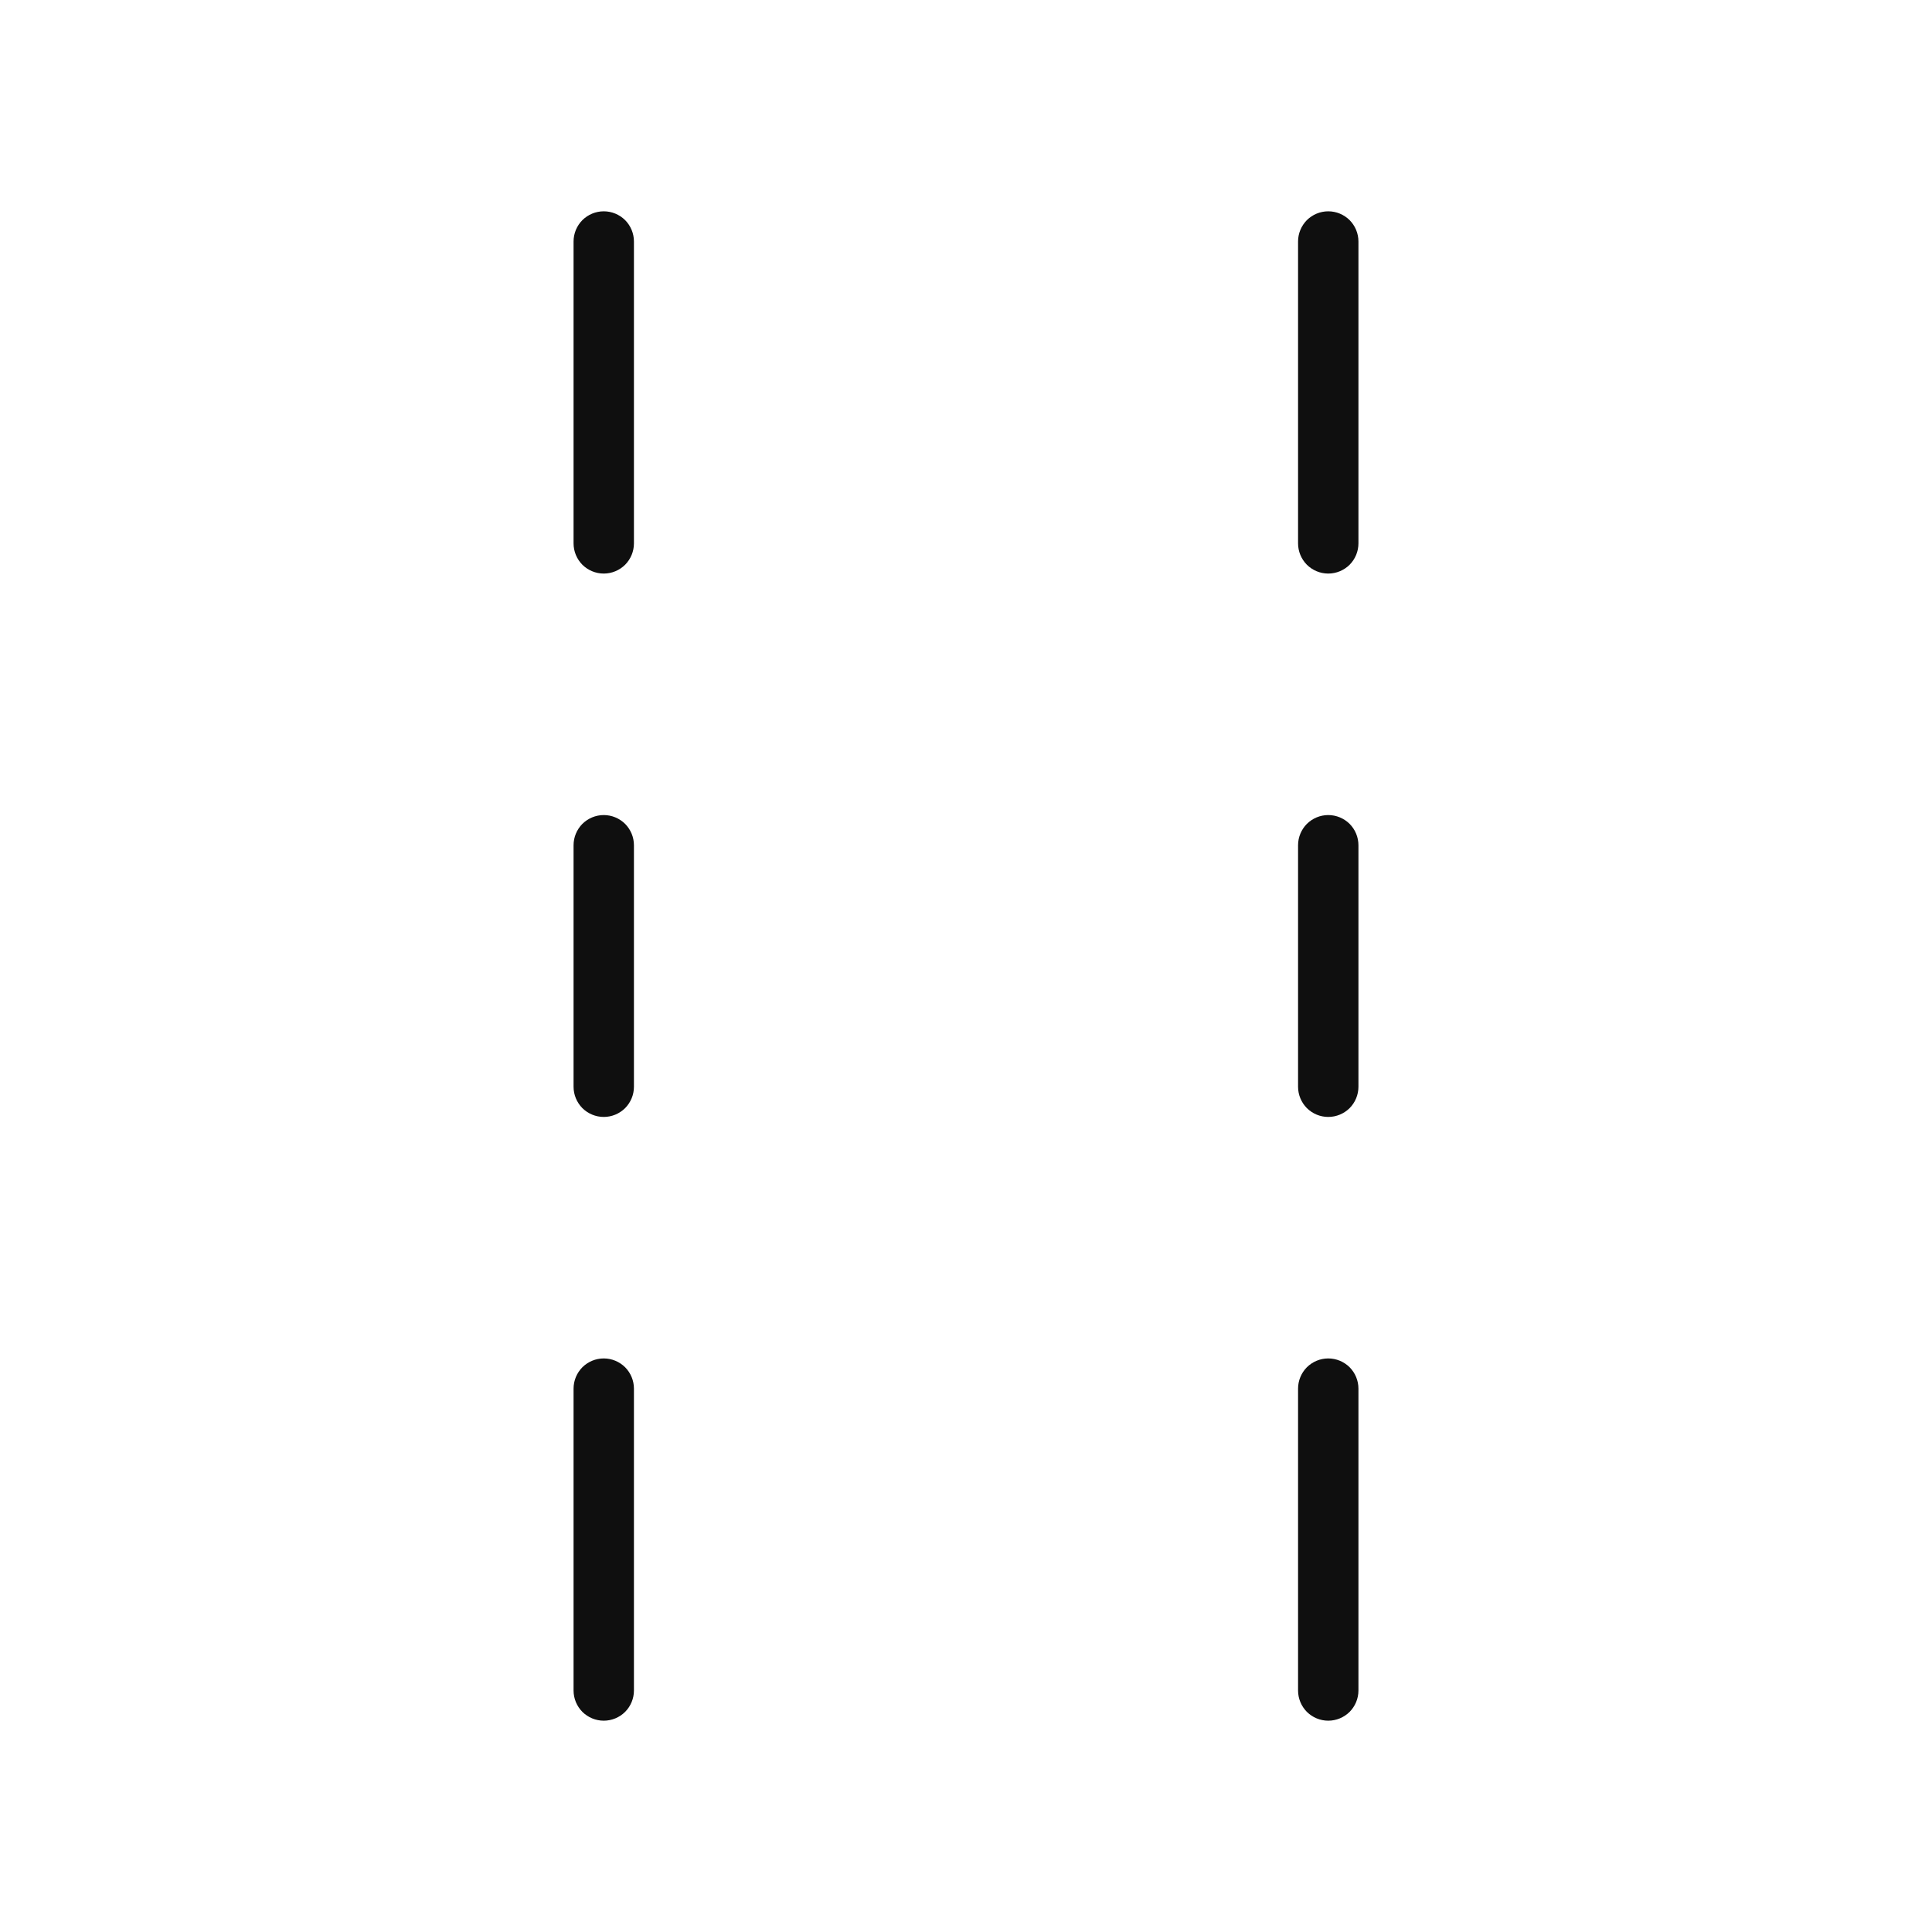 <svg width="32" height="32" viewBox="0 0 32 32" fill="none" xmlns="http://www.w3.org/2000/svg">
<path d="M10 22.5C9.867 22.5 9.74 22.553 9.646 22.646C9.553 22.74 9.5 22.867 9.5 23V28C9.5 28.133 9.553 28.26 9.646 28.354C9.74 28.447 9.867 28.5 10 28.5C10.133 28.5 10.26 28.447 10.354 28.354C10.447 28.26 10.5 28.133 10.5 28V23C10.5 22.867 10.447 22.74 10.354 22.646C10.26 22.553 10.133 22.5 10 22.5ZM22 22.5C21.867 22.5 21.74 22.553 21.646 22.646C21.553 22.74 21.5 22.867 21.5 23V28C21.5 28.133 21.553 28.26 21.646 28.354C21.74 28.447 21.867 28.5 22 28.5C22.133 28.5 22.26 28.447 22.354 28.354C22.447 28.26 22.5 28.133 22.5 28V23C22.5 22.867 22.447 22.74 22.354 22.646C22.26 22.553 22.133 22.5 22 22.5ZM10 13.5C9.867 13.5 9.74 13.553 9.646 13.646C9.553 13.74 9.5 13.867 9.5 14V18C9.5 18.133 9.553 18.26 9.646 18.354C9.74 18.447 9.867 18.5 10 18.5C10.133 18.5 10.26 18.447 10.354 18.354C10.447 18.26 10.5 18.133 10.5 18V14C10.5 13.867 10.447 13.74 10.354 13.646C10.26 13.553 10.133 13.5 10 13.5ZM22 13.5C21.867 13.5 21.74 13.553 21.646 13.646C21.553 13.74 21.5 13.867 21.5 14V18C21.5 18.133 21.553 18.26 21.646 18.354C21.74 18.447 21.867 18.5 22 18.5C22.133 18.5 22.26 18.447 22.354 18.354C22.447 18.26 22.5 18.133 22.5 18V14C22.5 13.867 22.447 13.74 22.354 13.646C22.26 13.553 22.133 13.5 22 13.5ZM10 3.5C9.867 3.5 9.74 3.553 9.646 3.646C9.553 3.74 9.5 3.867 9.5 4V9C9.5 9.133 9.553 9.26 9.646 9.354C9.74 9.447 9.867 9.5 10 9.5C10.133 9.5 10.26 9.447 10.354 9.354C10.447 9.26 10.5 9.133 10.5 9V4C10.5 3.867 10.447 3.74 10.354 3.646C10.26 3.553 10.133 3.5 10 3.5ZM22 3.5C21.867 3.5 21.74 3.553 21.646 3.646C21.553 3.74 21.5 3.867 21.5 4V9C21.5 9.133 21.553 9.26 21.646 9.354C21.74 9.447 21.867 9.5 22 9.5C22.133 9.5 22.26 9.447 22.354 9.354C22.447 9.26 22.5 9.133 22.5 9V4C22.5 3.867 22.447 3.74 22.354 3.646C22.26 3.553 22.133 3.5 22 3.5Z" fill="#0F0F0F"/>
</svg>
